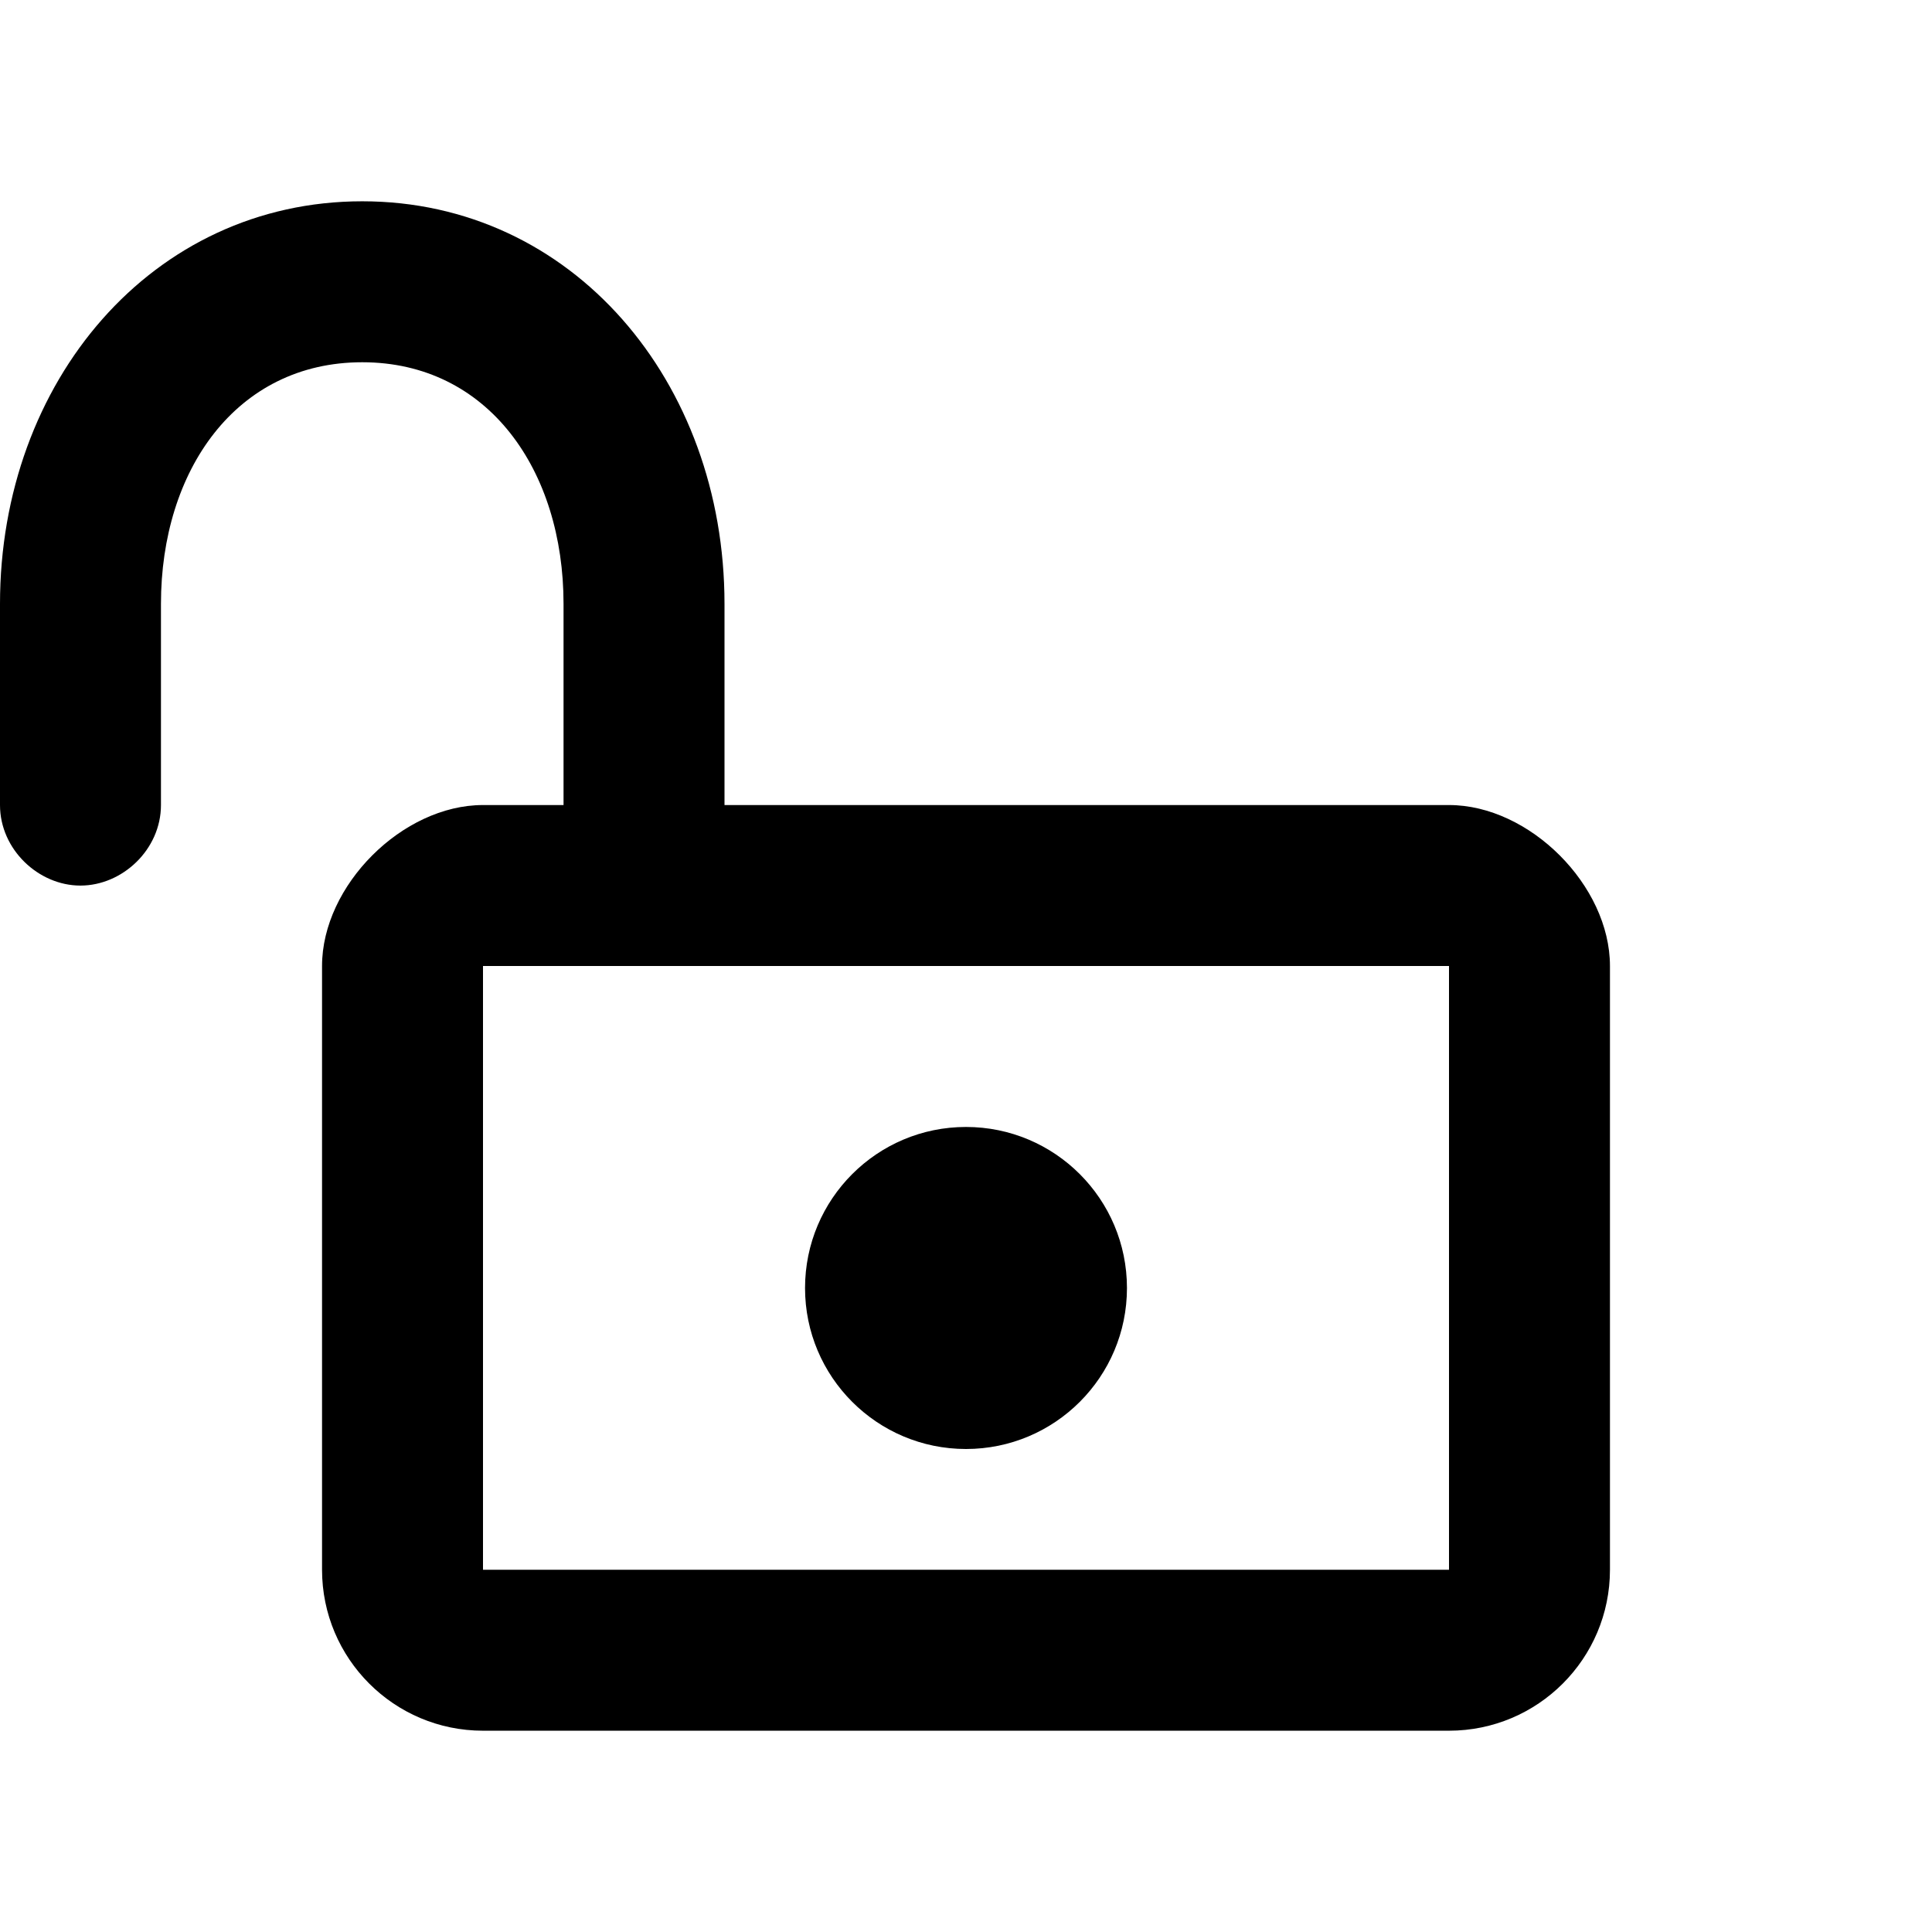 <!-- eslint-disable max-len -->
<svg viewBox="0 0 16 16">
    <path d="M8 12C8.736 12 9.333 11.403 9.333 10.667C9.333 9.93 8.736 9.333 8 9.333C7.264 9.333 6.667 9.93 6.667 10.667C6.667 11.403 7.264 12 8 12ZM3 3C1.956 3 1.333 3.896 1.333 5.001V6.667C1.333 7.035 1.014 7.334 0.666 7.334C0.319 7.334 1.12653e-06 7.035 1.12653e-06 6.667L0 5.001C0 3.159 1.26 1.667 3 1.667C4.74 1.667 6 3.159 6 5.001L6 6.667H12C12.667 6.667 13.333 7.333 13.333 8V13C13.333 13.736 12.736 14.333 12 14.333H4C3.264 14.333 2.667 13.736 2.667 13L2.667 8C2.667 7.333 3.333 6.667 4 6.667H4.667V5.001C4.667 3.896 4.044 3 3 3ZM4 13H12V8H4L4 13Z" />
</svg>
